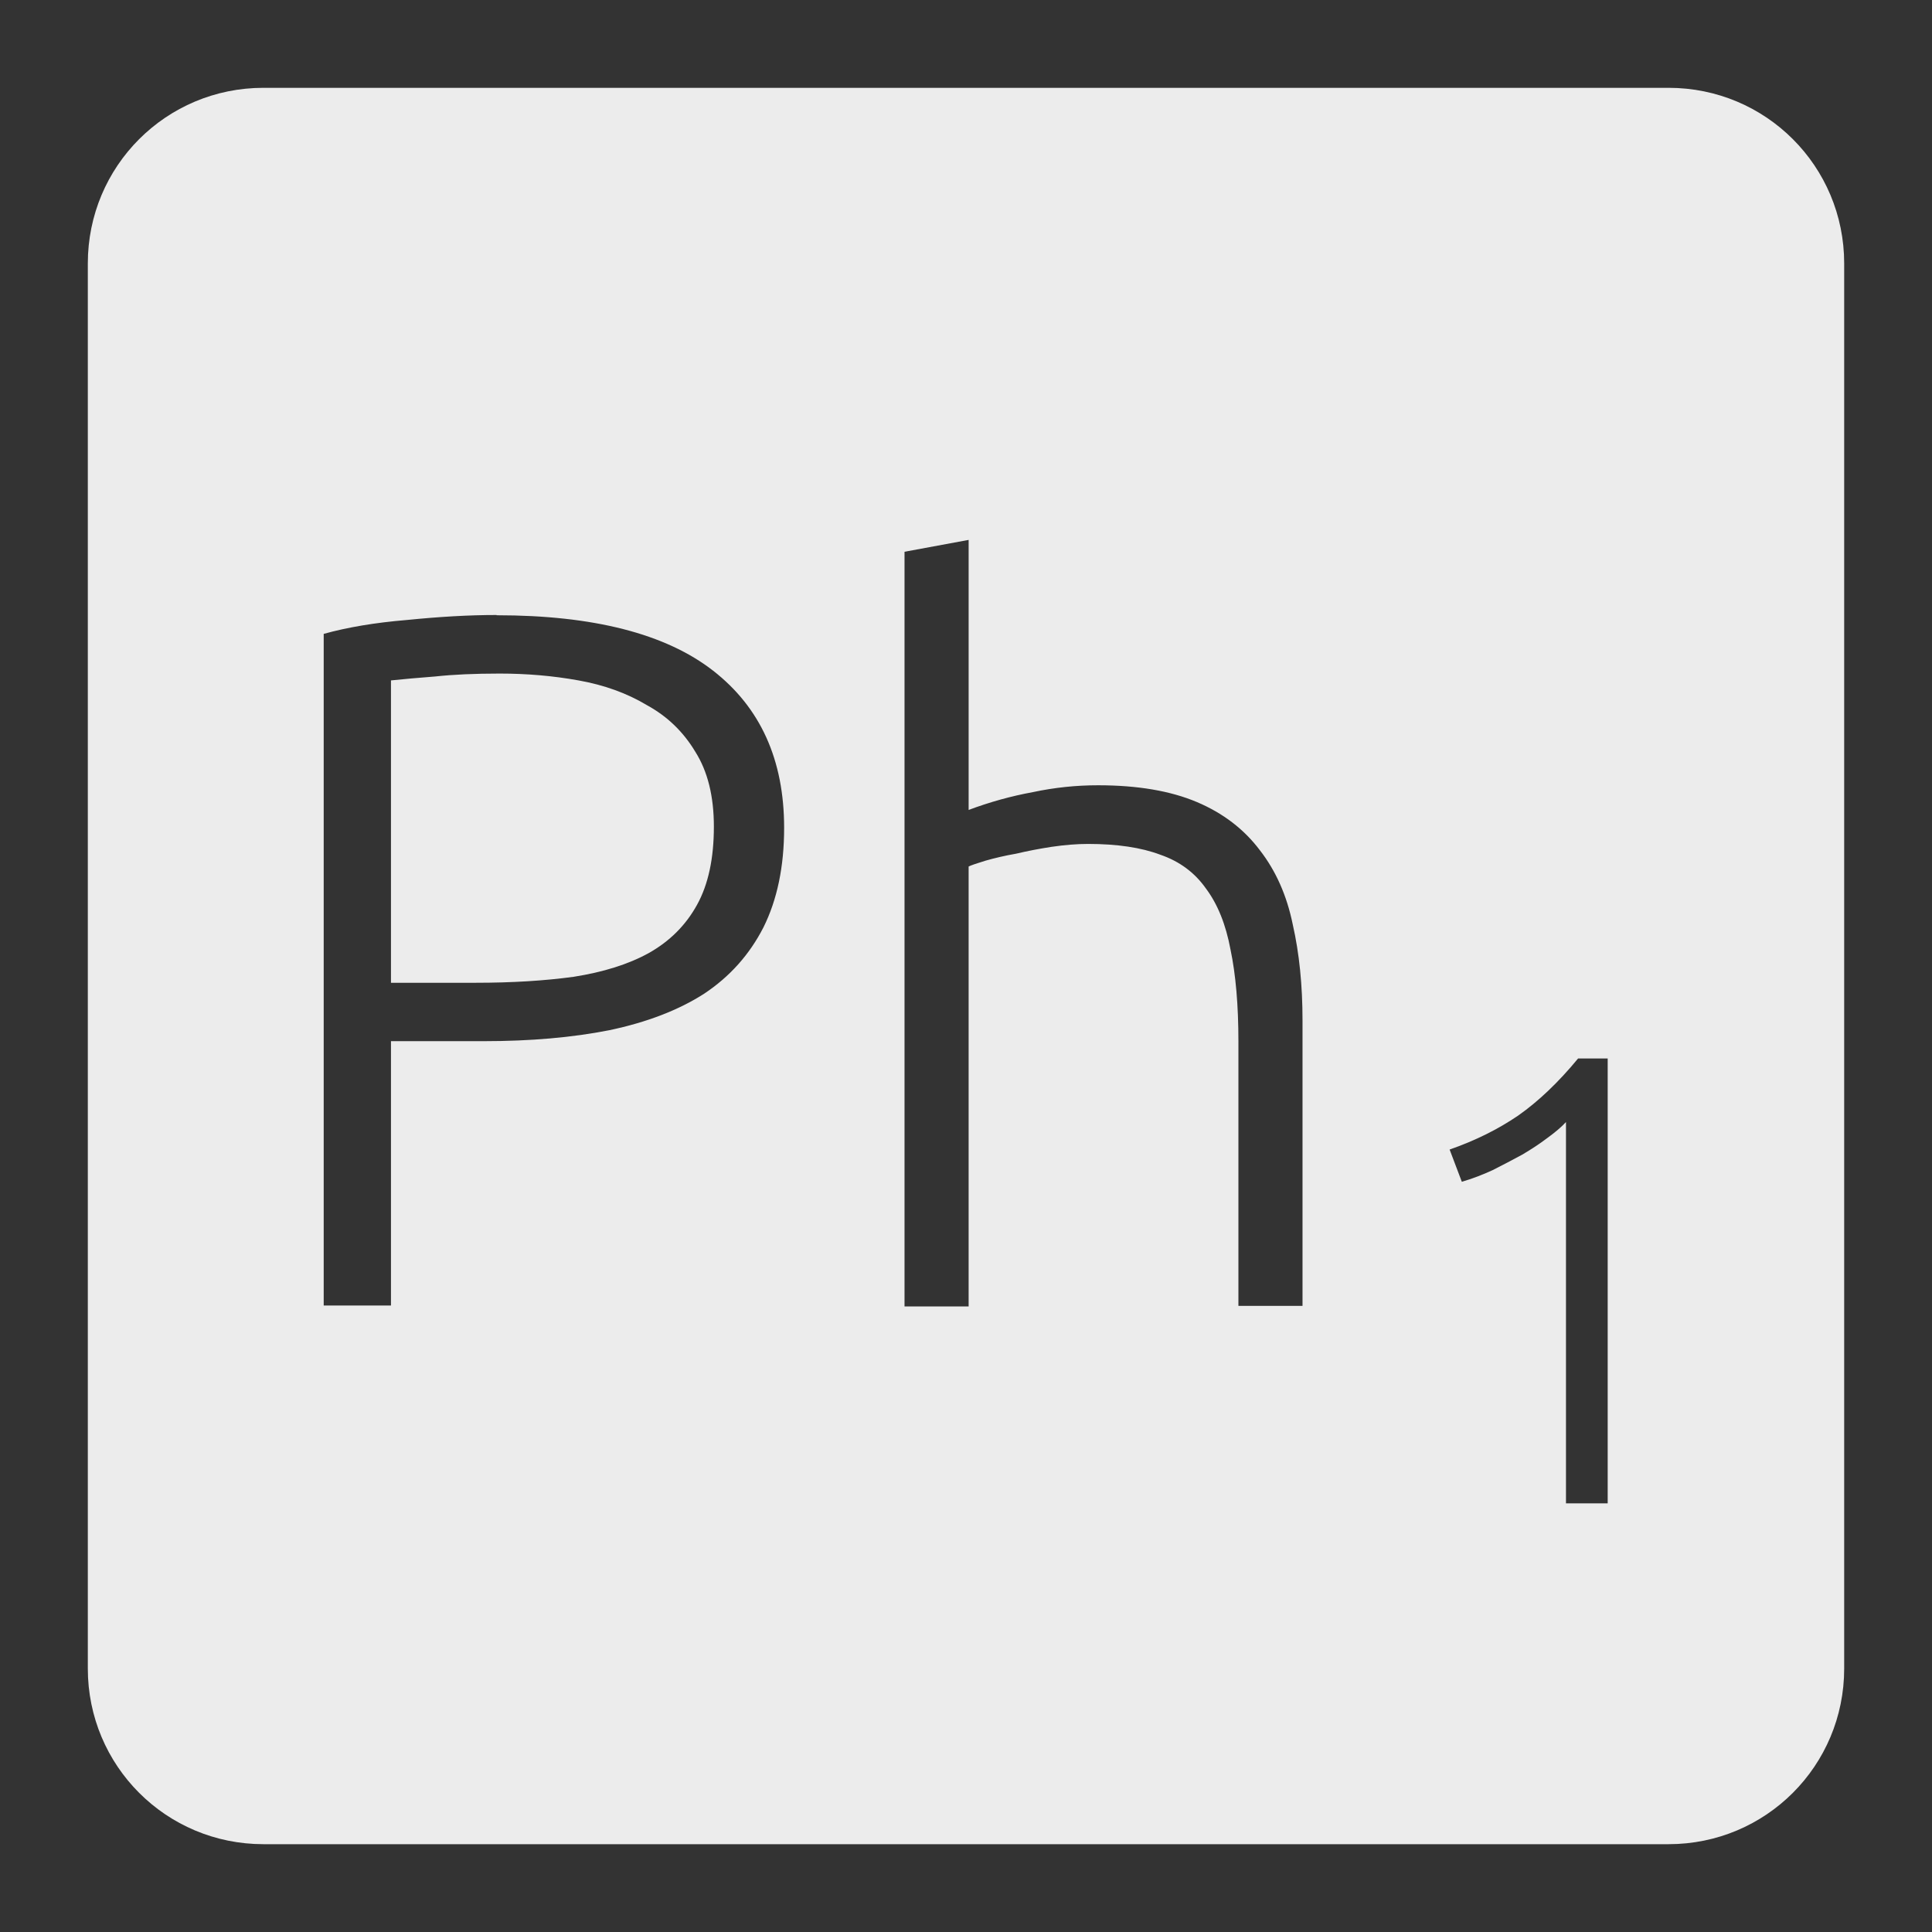 <svg xmlns="http://www.w3.org/2000/svg" viewBox="0 0 22 22">
 <rect x="0" y="0" width="22" height="22" fill="#333333" stroke="none"/>
 <path d="m 3 1 c -1.108 0 -2 0.892 -2 2 l 0 16 c 0 1.108 0.892 2 2 2 l 16 0 c 1.108 0 2 -0.892 2 -2 l 0 -16 c 0 -1.108 -0.892 -2 -2 -2 l -16 0 z m 8.03 5.141 l 0 3.082 c 0.24 -0.09 0.485 -0.158 0.732 -0.203 c 0.248 -0.053 0.495 -0.078 0.742 -0.078 c 0.45 0 0.825 0.064 1.125 0.191 c 0.3 0.127 0.539 0.311 0.719 0.551 c 0.18 0.232 0.306 0.514 0.373 0.844 c 0.075 0.33 0.111 0.694 0.111 1.092 l 0 3.25 l -0.73 0 l 0 -3.01 c 0 -0.412 -0.03 -0.762 -0.09 -1.047 c -0.053 -0.285 -0.146 -0.517 -0.281 -0.697 c -0.127 -0.18 -0.3 -0.308 -0.518 -0.383 c -0.217 -0.082 -0.492 -0.123 -0.822 -0.123 c -0.128 0 -0.266 0.011 -0.416 0.033 c -0.143 0.022 -0.277 0.048 -0.404 0.078 c -0.127 0.022 -0.245 0.05 -0.35 0.08 c -0.097 0.03 -0.161 0.051 -0.191 0.066 l 0 5.01 l -0.73 0 l 0 -8.594 l 0.73 -0.135 z m -5.375 0.865 c 1.103 0 1.925 0.211 2.465 0.631 c 0.54 0.42 0.809 1.017 0.809 1.789 c 0 0.443 -0.079 0.82 -0.236 1.135 c -0.158 0.308 -0.381 0.559 -0.674 0.754 c -0.293 0.188 -0.653 0.326 -1.08 0.416 c -0.42 0.083 -0.897 0.125 -1.43 0.125 l -1.057 0 l 0 3.01 l -0.766 0 l 0 -7.648 c 0.27 -0.075 0.585 -0.128 0.945 -0.158 c 0.368 -0.037 0.708 -0.057 1.023 -0.057 z m 0.033 0.664 c -0.285 0 -0.528 0.011 -0.73 0.033 c -0.195 0.015 -0.363 0.03 -0.506 0.045 l 0 3.443 l 0.967 0 c 0.412 0 0.783 -0.023 1.113 -0.068 c 0.337 -0.053 0.623 -0.142 0.855 -0.27 c 0.24 -0.135 0.423 -0.318 0.551 -0.551 c 0.128 -0.232 0.191 -0.529 0.191 -0.889 c 0 -0.345 -0.07 -0.63 -0.213 -0.855 c -0.135 -0.225 -0.318 -0.402 -0.551 -0.529 c -0.225 -0.135 -0.485 -0.229 -0.777 -0.281 c -0.293 -0.053 -0.593 -0.078 -0.9 -0.078 z m 12.283 4.383 l 0.336 0 l 0 5.066 l -0.475 0 l 0 -4.342 c -0.054 0.059 -0.125 0.118 -0.213 0.182 c -0.083 0.063 -0.178 0.126 -0.285 0.189 c -0.107 0.058 -0.219 0.117 -0.336 0.176 c -0.117 0.054 -0.235 0.099 -0.352 0.133 l -0.139 -0.367 c 0.293 -0.102 0.552 -0.231 0.781 -0.387 c 0.229 -0.161 0.457 -0.377 0.682 -0.65 z" style="fill:#ececec;fill-opacity:1"/>
</svg>

